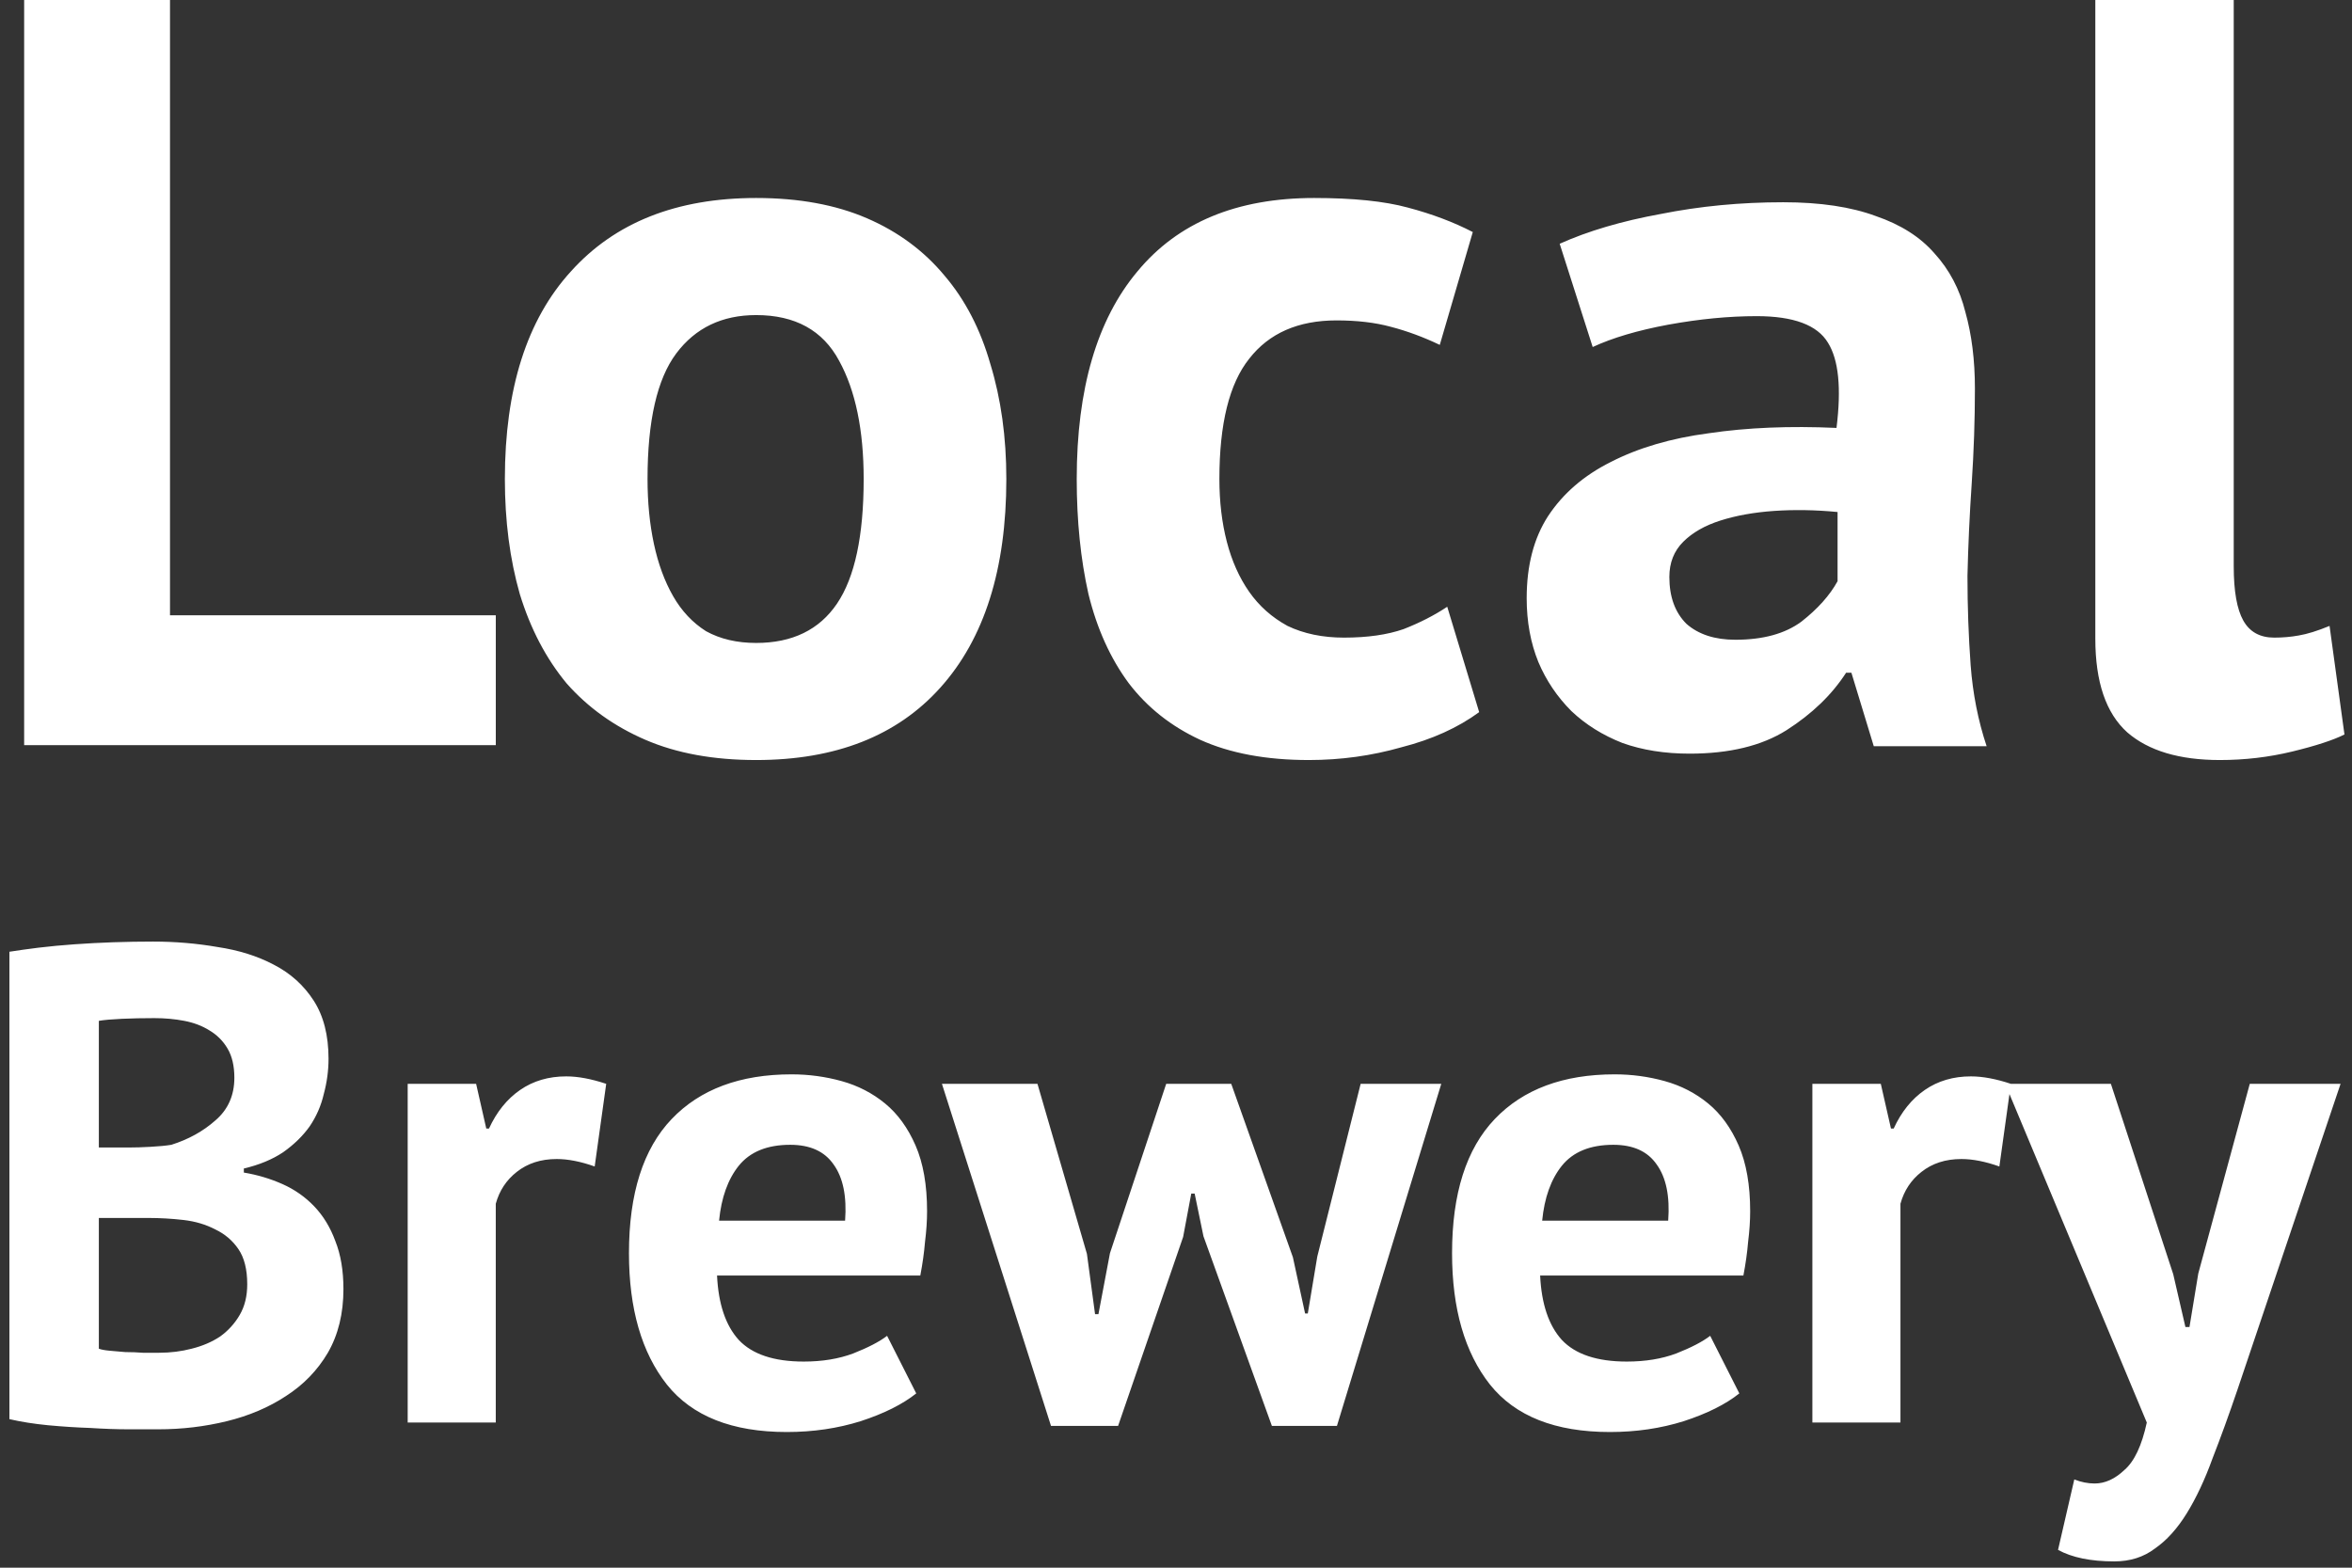 <svg width="243" height="162" viewBox="0 0 243 162" fill="none" xmlns="http://www.w3.org/2000/svg">
<rect x="0" y="0" width="243" height="162" fill="#333333" stroke="none"/>
<path d="M51.224 77H2.495V-5.24521e-06H17.564V63.58H51.224V77ZM52.161 49.5C52.161 40.187 54.435 33.037 58.981 28.05C63.528 22.99 69.908 20.46 78.121 20.46C82.521 20.46 86.335 21.157 89.561 22.55C92.788 23.943 95.465 25.923 97.591 28.49C99.718 30.983 101.295 34.027 102.321 37.62C103.421 41.213 103.971 45.173 103.971 49.5C103.971 58.813 101.698 66 97.151 71.06C92.678 76.047 86.335 78.54 78.121 78.54C73.721 78.54 69.908 77.843 66.681 76.45C63.455 75.057 60.741 73.113 58.541 70.62C56.415 68.053 54.801 64.973 53.701 61.38C52.675 57.787 52.161 53.827 52.161 49.5ZM66.901 49.5C66.901 51.92 67.121 54.157 67.561 56.21C68.001 58.263 68.661 60.06 69.541 61.6C70.421 63.14 71.558 64.35 72.951 65.23C74.418 66.037 76.141 66.44 78.121 66.44C81.861 66.44 84.648 65.083 86.481 62.37C88.315 59.657 89.231 55.367 89.231 49.5C89.231 44.44 88.388 40.37 86.701 37.29C85.015 34.137 82.155 32.56 78.121 32.56C74.601 32.56 71.851 33.88 69.871 36.52C67.891 39.16 66.901 43.487 66.901 49.5ZM152.823 73.59C150.623 75.203 147.947 76.413 144.793 77.22C141.713 78.1 138.523 78.54 135.223 78.54C130.823 78.54 127.083 77.843 124.003 76.45C120.997 75.057 118.54 73.113 116.633 70.62C114.727 68.053 113.333 64.973 112.453 61.38C111.647 57.787 111.243 53.827 111.243 49.5C111.243 40.187 113.333 33.037 117.513 28.05C121.693 22.99 127.78 20.46 135.773 20.46C139.807 20.46 143.033 20.79 145.453 21.45C147.947 22.11 150.183 22.953 152.163 23.98L148.753 35.64C147.067 34.833 145.38 34.21 143.693 33.77C142.08 33.33 140.21 33.11 138.083 33.11C134.123 33.11 131.117 34.43 129.063 37.07C127.01 39.637 125.983 43.78 125.983 49.5C125.983 51.847 126.24 54.01 126.753 55.99C127.267 57.97 128.037 59.693 129.063 61.16C130.09 62.627 131.41 63.8 133.023 64.68C134.71 65.487 136.653 65.89 138.853 65.89C141.273 65.89 143.327 65.597 145.013 65.01C146.7 64.35 148.203 63.58 149.523 62.7L152.823 73.59ZM161.141 25.19C164.075 23.87 167.558 22.843 171.591 22.11C175.625 21.303 179.841 20.9 184.241 20.9C188.055 20.9 191.245 21.377 193.811 22.33C196.378 23.21 198.395 24.493 199.861 26.18C201.401 27.867 202.465 29.883 203.051 32.23C203.711 34.577 204.041 37.217 204.041 40.15C204.041 43.377 203.931 46.64 203.711 49.94C203.491 53.167 203.345 56.357 203.271 59.51C203.271 62.663 203.381 65.743 203.601 68.75C203.821 71.683 204.371 74.47 205.251 77.11H193.591L191.281 69.52H190.731C189.265 71.793 187.211 73.773 184.571 75.46C182.005 77.073 178.668 77.88 174.561 77.88C171.995 77.88 169.685 77.513 167.631 76.78C165.578 75.973 163.818 74.873 162.351 73.48C160.885 72.013 159.748 70.327 158.941 68.42C158.135 66.44 157.731 64.24 157.731 61.82C157.731 58.447 158.465 55.623 159.931 53.35C161.471 51.003 163.635 49.133 166.421 47.74C169.281 46.273 172.655 45.283 176.541 44.77C180.501 44.183 184.901 44 189.741 44.22C190.255 40.113 189.961 37.18 188.861 35.42C187.761 33.587 185.305 32.67 181.491 32.67C178.631 32.67 175.588 32.963 172.361 33.55C169.208 34.137 166.605 34.907 164.551 35.86L161.141 25.19ZM179.291 66.11C182.151 66.11 184.425 65.487 186.111 64.24C187.798 62.92 189.045 61.527 189.851 60.06V52.91C187.578 52.69 185.378 52.653 183.251 52.8C181.198 52.947 179.365 53.277 177.751 53.79C176.138 54.303 174.855 55.037 173.901 55.99C172.948 56.943 172.471 58.153 172.471 59.62C172.471 61.673 173.058 63.287 174.231 64.46C175.478 65.56 177.165 66.11 179.291 66.11ZM230.781 58.52C230.781 61.087 231.111 62.957 231.771 64.13C232.431 65.303 233.495 65.89 234.961 65.89C235.841 65.89 236.685 65.817 237.491 65.67C238.371 65.523 239.435 65.193 240.681 64.68L242.221 75.9C241.048 76.487 239.251 77.073 236.831 77.66C234.411 78.247 231.918 78.54 229.351 78.54C225.171 78.54 221.981 77.587 219.781 75.68C217.581 73.7 216.481 70.473 216.481 66V-5.24521e-06H230.781V58.52ZM33.943 109.41C33.943 110.623 33.78 111.837 33.453 113.05C33.173 114.263 32.683 115.383 31.983 116.41C31.283 117.39 30.373 118.277 29.253 119.07C28.133 119.817 26.78 120.377 25.193 120.75V121.17C26.593 121.403 27.923 121.8 29.183 122.36C30.443 122.92 31.54 123.69 32.473 124.67C33.407 125.65 34.13 126.84 34.643 128.24C35.203 129.64 35.483 131.297 35.483 133.21C35.483 135.73 34.947 137.923 33.873 139.79C32.8 141.61 31.353 143.103 29.533 144.27C27.76 145.437 25.73 146.3 23.443 146.86C21.157 147.42 18.8 147.7 16.373 147.7C15.58 147.7 14.553 147.7 13.293 147.7C12.08 147.7 10.75 147.653 9.303 147.56C7.903 147.513 6.457 147.42 4.963 147.28C3.517 147.14 2.187 146.93 0.973 146.65V98.35C1.86 98.21 2.863 98.07 3.983 97.93C5.15 97.79 6.387 97.673 7.693 97.58C9 97.487 10.33 97.417 11.683 97.37C13.083 97.323 14.46 97.3 15.813 97.3C18.1 97.3 20.317 97.487 22.463 97.86C24.657 98.187 26.593 98.793 28.273 99.68C30 100.567 31.377 101.803 32.403 103.39C33.43 104.977 33.943 106.983 33.943 109.41ZM16.443 139.79C17.61 139.79 18.73 139.65 19.803 139.37C20.923 139.09 21.903 138.67 22.743 138.11C23.583 137.503 24.26 136.757 24.773 135.87C25.287 134.983 25.543 133.933 25.543 132.72C25.543 131.18 25.24 129.967 24.633 129.08C24.027 128.193 23.233 127.517 22.253 127.05C21.273 126.537 20.177 126.21 18.963 126.07C17.75 125.93 16.537 125.86 15.323 125.86H10.213V139.37C10.447 139.463 10.82 139.533 11.333 139.58C11.847 139.627 12.383 139.673 12.943 139.72C13.55 139.72 14.157 139.743 14.763 139.79C15.417 139.79 15.977 139.79 16.443 139.79ZM13.293 118.58C13.947 118.58 14.693 118.557 15.533 118.51C16.42 118.463 17.143 118.393 17.703 118.3C19.477 117.74 20.993 116.9 22.253 115.78C23.56 114.66 24.213 113.19 24.213 111.37C24.213 110.157 23.98 109.153 23.513 108.36C23.047 107.567 22.417 106.937 21.623 106.47C20.877 106.003 20.013 105.677 19.033 105.49C18.053 105.303 17.027 105.21 15.953 105.21C14.74 105.21 13.62 105.233 12.593 105.28C11.567 105.327 10.773 105.397 10.213 105.49V118.58H13.293ZM61.441 120.54C59.994 120.027 58.688 119.77 57.521 119.77C55.888 119.77 54.511 120.213 53.391 121.1C52.318 121.94 51.594 123.037 51.221 124.39V147H42.121V112H49.191L50.241 116.62H50.521C51.314 114.893 52.388 113.563 53.741 112.63C55.094 111.697 56.681 111.23 58.501 111.23C59.714 111.23 61.091 111.487 62.631 112L61.441 120.54ZM94.662 143.99C93.262 145.11 91.349 146.067 88.922 146.86C86.542 147.607 83.999 147.98 81.292 147.98C75.645 147.98 71.515 146.347 68.902 143.08C66.288 139.767 64.982 135.24 64.982 129.5C64.982 123.34 66.452 118.72 69.392 115.64C72.332 112.56 76.462 111.02 81.782 111.02C83.555 111.02 85.282 111.253 86.962 111.72C88.642 112.187 90.135 112.957 91.442 114.03C92.749 115.103 93.799 116.55 94.592 118.37C95.385 120.19 95.782 122.453 95.782 125.16C95.782 126.14 95.712 127.19 95.572 128.31C95.478 129.43 95.315 130.597 95.082 131.81H74.082C74.222 134.75 74.969 136.967 76.322 138.46C77.722 139.953 79.962 140.7 83.042 140.7C84.955 140.7 86.659 140.42 88.152 139.86C89.692 139.253 90.859 138.647 91.652 138.04L94.662 143.99ZM81.642 118.3C79.262 118.3 77.489 119.023 76.322 120.47C75.202 121.87 74.525 123.76 74.292 126.14H87.312C87.499 123.62 87.102 121.683 86.122 120.33C85.189 118.977 83.695 118.3 81.642 118.3ZM127.207 112L133.577 129.92L134.837 135.73H135.117L136.097 129.85L140.577 112H148.907L138.127 147.35H131.407L124.337 127.75L123.427 123.34H123.077L122.237 127.82L115.517 147.35H108.587L97.317 112H107.187L112.297 129.57L113.137 135.8H113.487L114.677 129.5L120.487 112H127.207ZM179.701 143.99C178.301 145.11 176.388 146.067 173.961 146.86C171.581 147.607 169.038 147.98 166.331 147.98C160.684 147.98 156.554 146.347 153.941 143.08C151.328 139.767 150.021 135.24 150.021 129.5C150.021 123.34 151.491 118.72 154.431 115.64C157.371 112.56 161.501 111.02 166.821 111.02C168.594 111.02 170.321 111.253 172.001 111.72C173.681 112.187 175.174 112.957 176.481 114.03C177.788 115.103 178.838 116.55 179.631 118.37C180.424 120.19 180.821 122.453 180.821 125.16C180.821 126.14 180.751 127.19 180.611 128.31C180.518 129.43 180.354 130.597 180.121 131.81H159.121C159.261 134.75 160.008 136.967 161.361 138.46C162.761 139.953 165.001 140.7 168.081 140.7C169.994 140.7 171.698 140.42 173.191 139.86C174.731 139.253 175.898 138.647 176.691 138.04L179.701 143.99ZM166.681 118.3C164.301 118.3 162.528 119.023 161.361 120.47C160.241 121.87 159.564 123.76 159.331 126.14H172.351C172.538 123.62 172.141 121.683 171.161 120.33C170.228 118.977 168.734 118.3 166.681 118.3ZM206.568 120.54C205.121 120.027 203.814 119.77 202.648 119.77C201.014 119.77 199.638 120.213 198.518 121.1C197.444 121.94 196.721 123.037 196.348 124.39V147H187.248V112H194.318L195.368 116.62H195.648C196.441 114.893 197.514 113.563 198.868 112.63C200.221 111.697 201.808 111.23 203.628 111.23C204.841 111.23 206.218 111.487 207.758 112L206.568 120.54ZM224.529 131.67L225.789 137.13H226.209L227.119 131.6L232.439 112H241.819L231.179 143.57C230.292 146.183 229.429 148.563 228.589 150.71C227.795 152.903 226.909 154.793 225.929 156.38C224.949 157.967 223.852 159.18 222.639 160.02C221.472 160.907 220.072 161.35 218.439 161.35C216.012 161.35 214.075 160.953 212.629 160.16L214.309 152.88C215.009 153.16 215.709 153.3 216.409 153.3C217.482 153.3 218.509 152.833 219.489 151.9C220.515 151.013 221.285 149.38 221.799 147L207.169 112H218.089L224.529 131.67Z" fill="white"/>
</svg>
